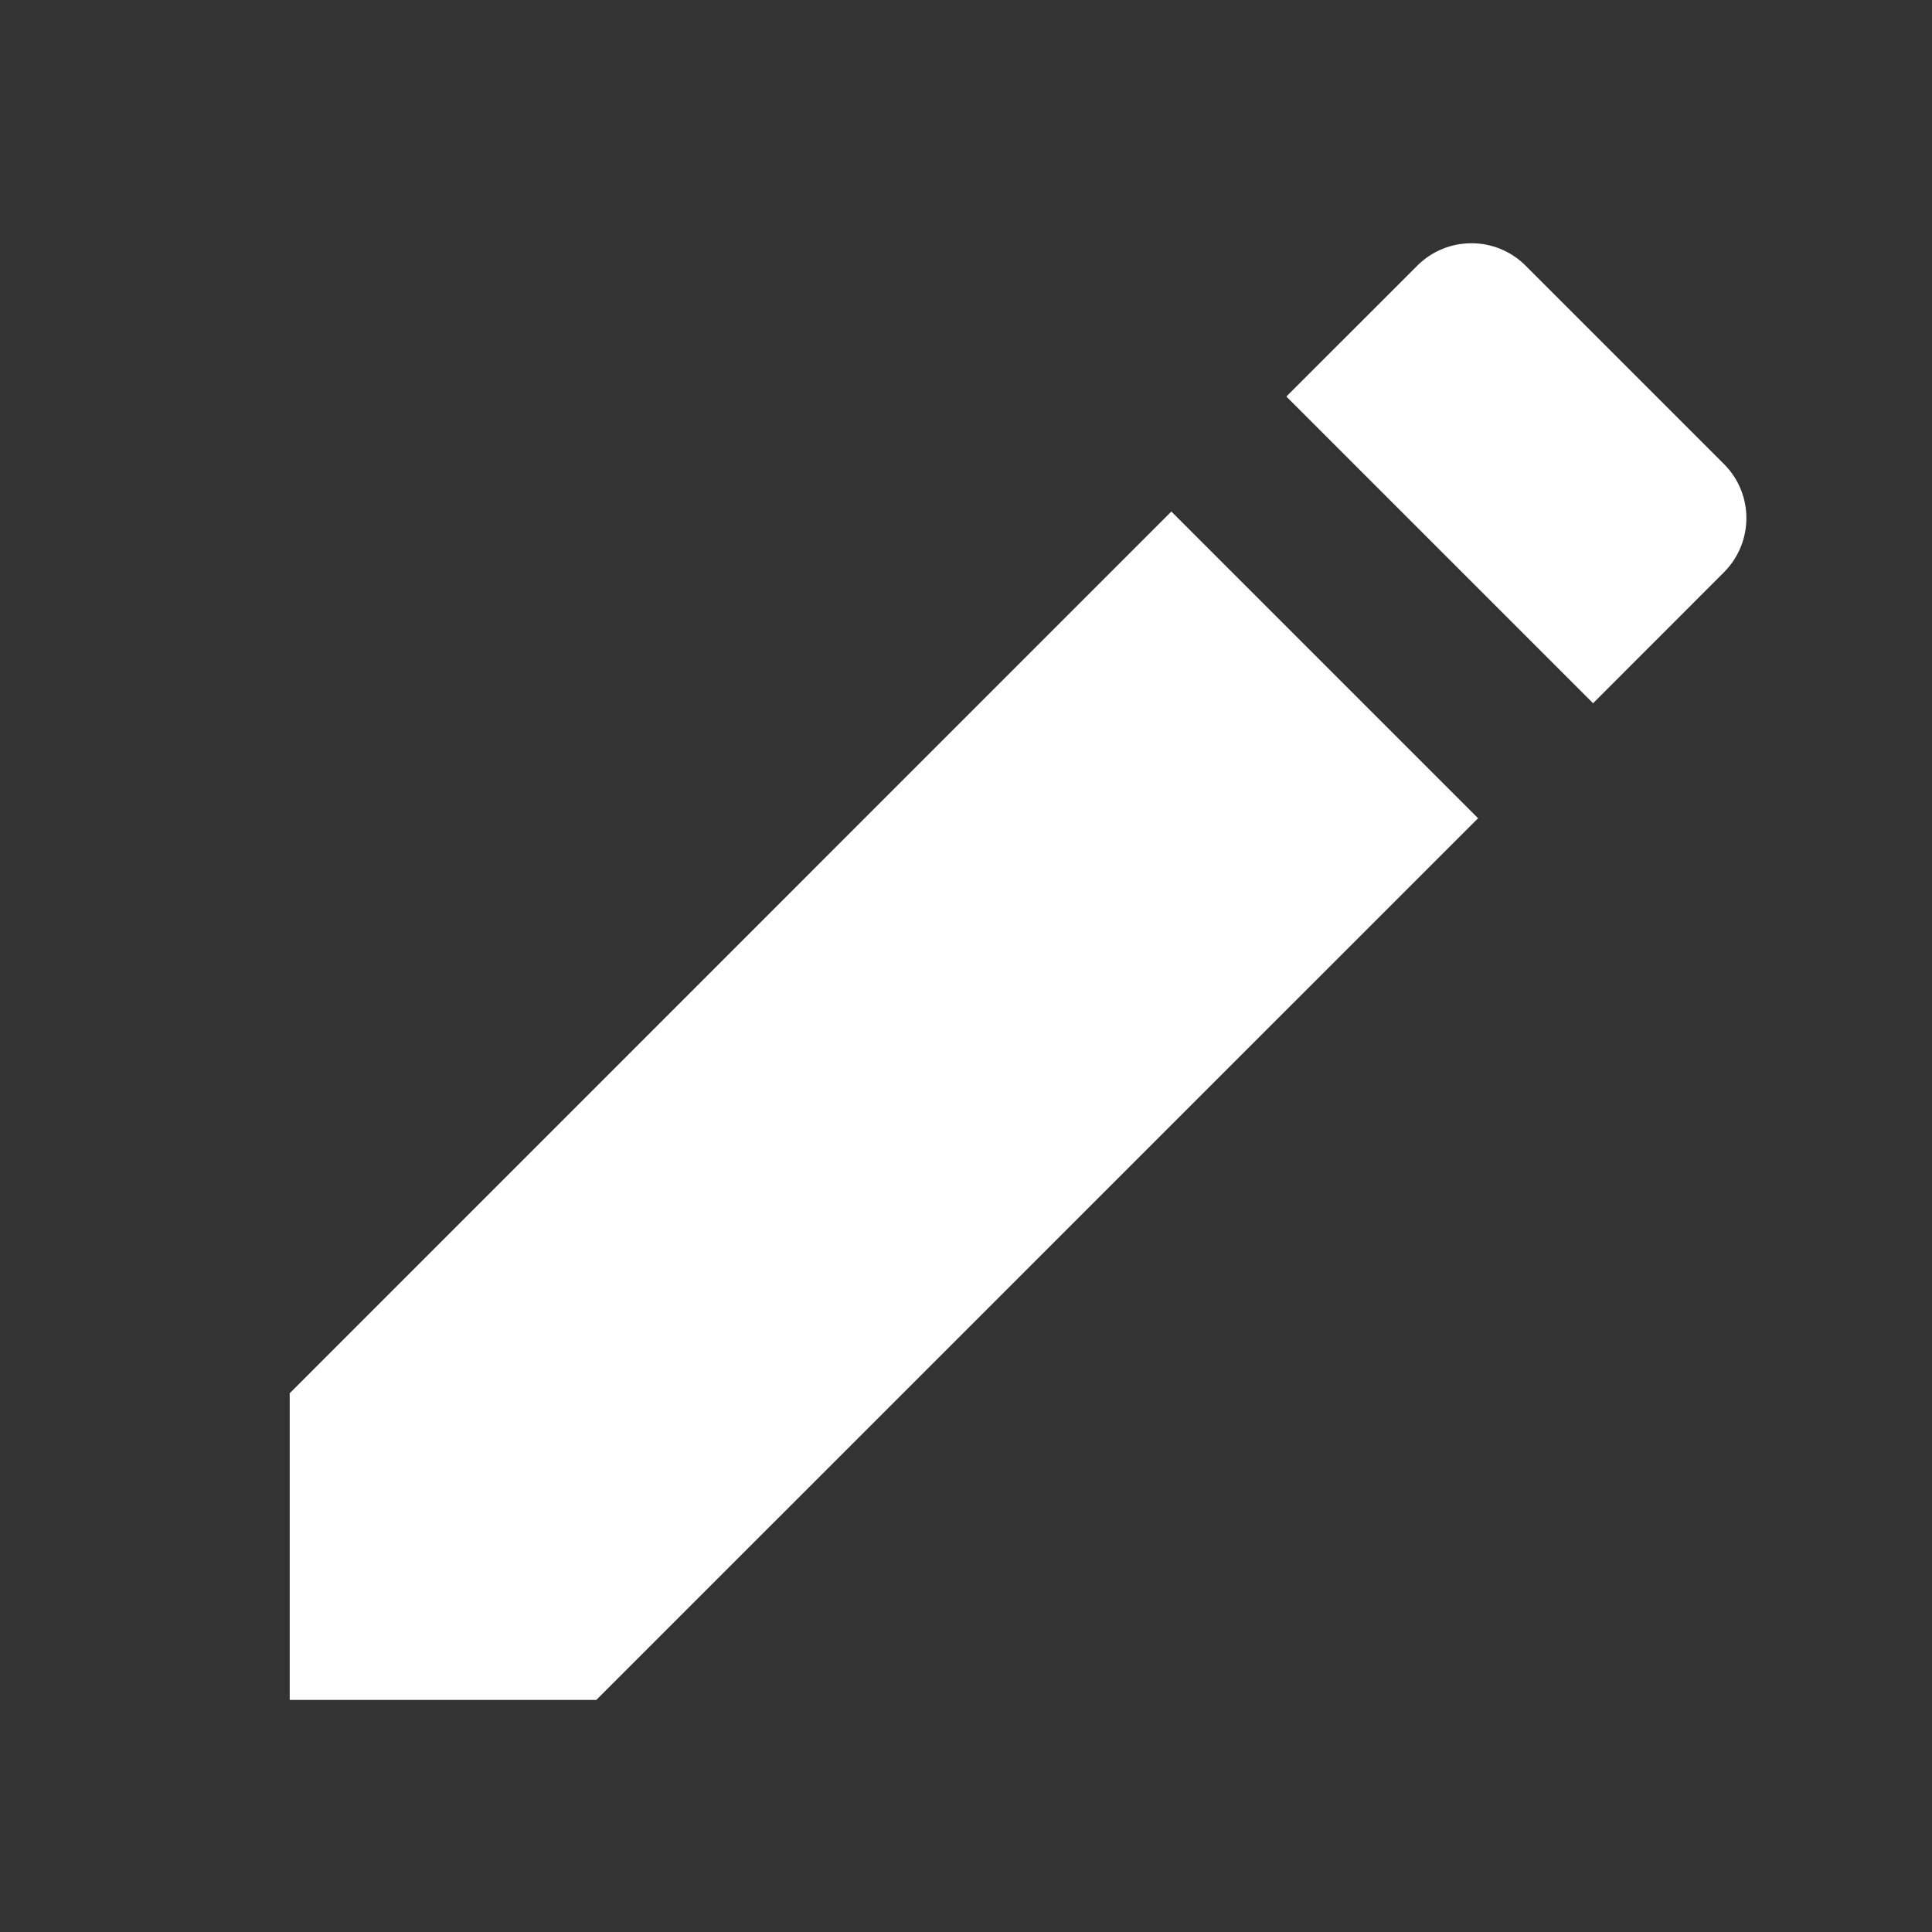 <svg width="21" height="21" viewBox="0 0 21 21" fill="none" xmlns="http://www.w3.org/2000/svg">
<rect x="0" y="0" width="21" height="21" fill="#333333" stroke="none"/>
<path d="M15.994 2.644C15.781 2.644 15.567 2.725 15.405 2.888L13.982 4.31L17.316 7.644L18.738 6.221C19.064 5.895 19.064 5.368 18.738 5.043L16.583 2.888C16.42 2.725 16.207 2.644 15.994 2.644ZM12.732 5.56L3.149 15.144V18.477H6.482L16.066 8.894L12.732 5.56Z" fill="white"/>
</svg>
